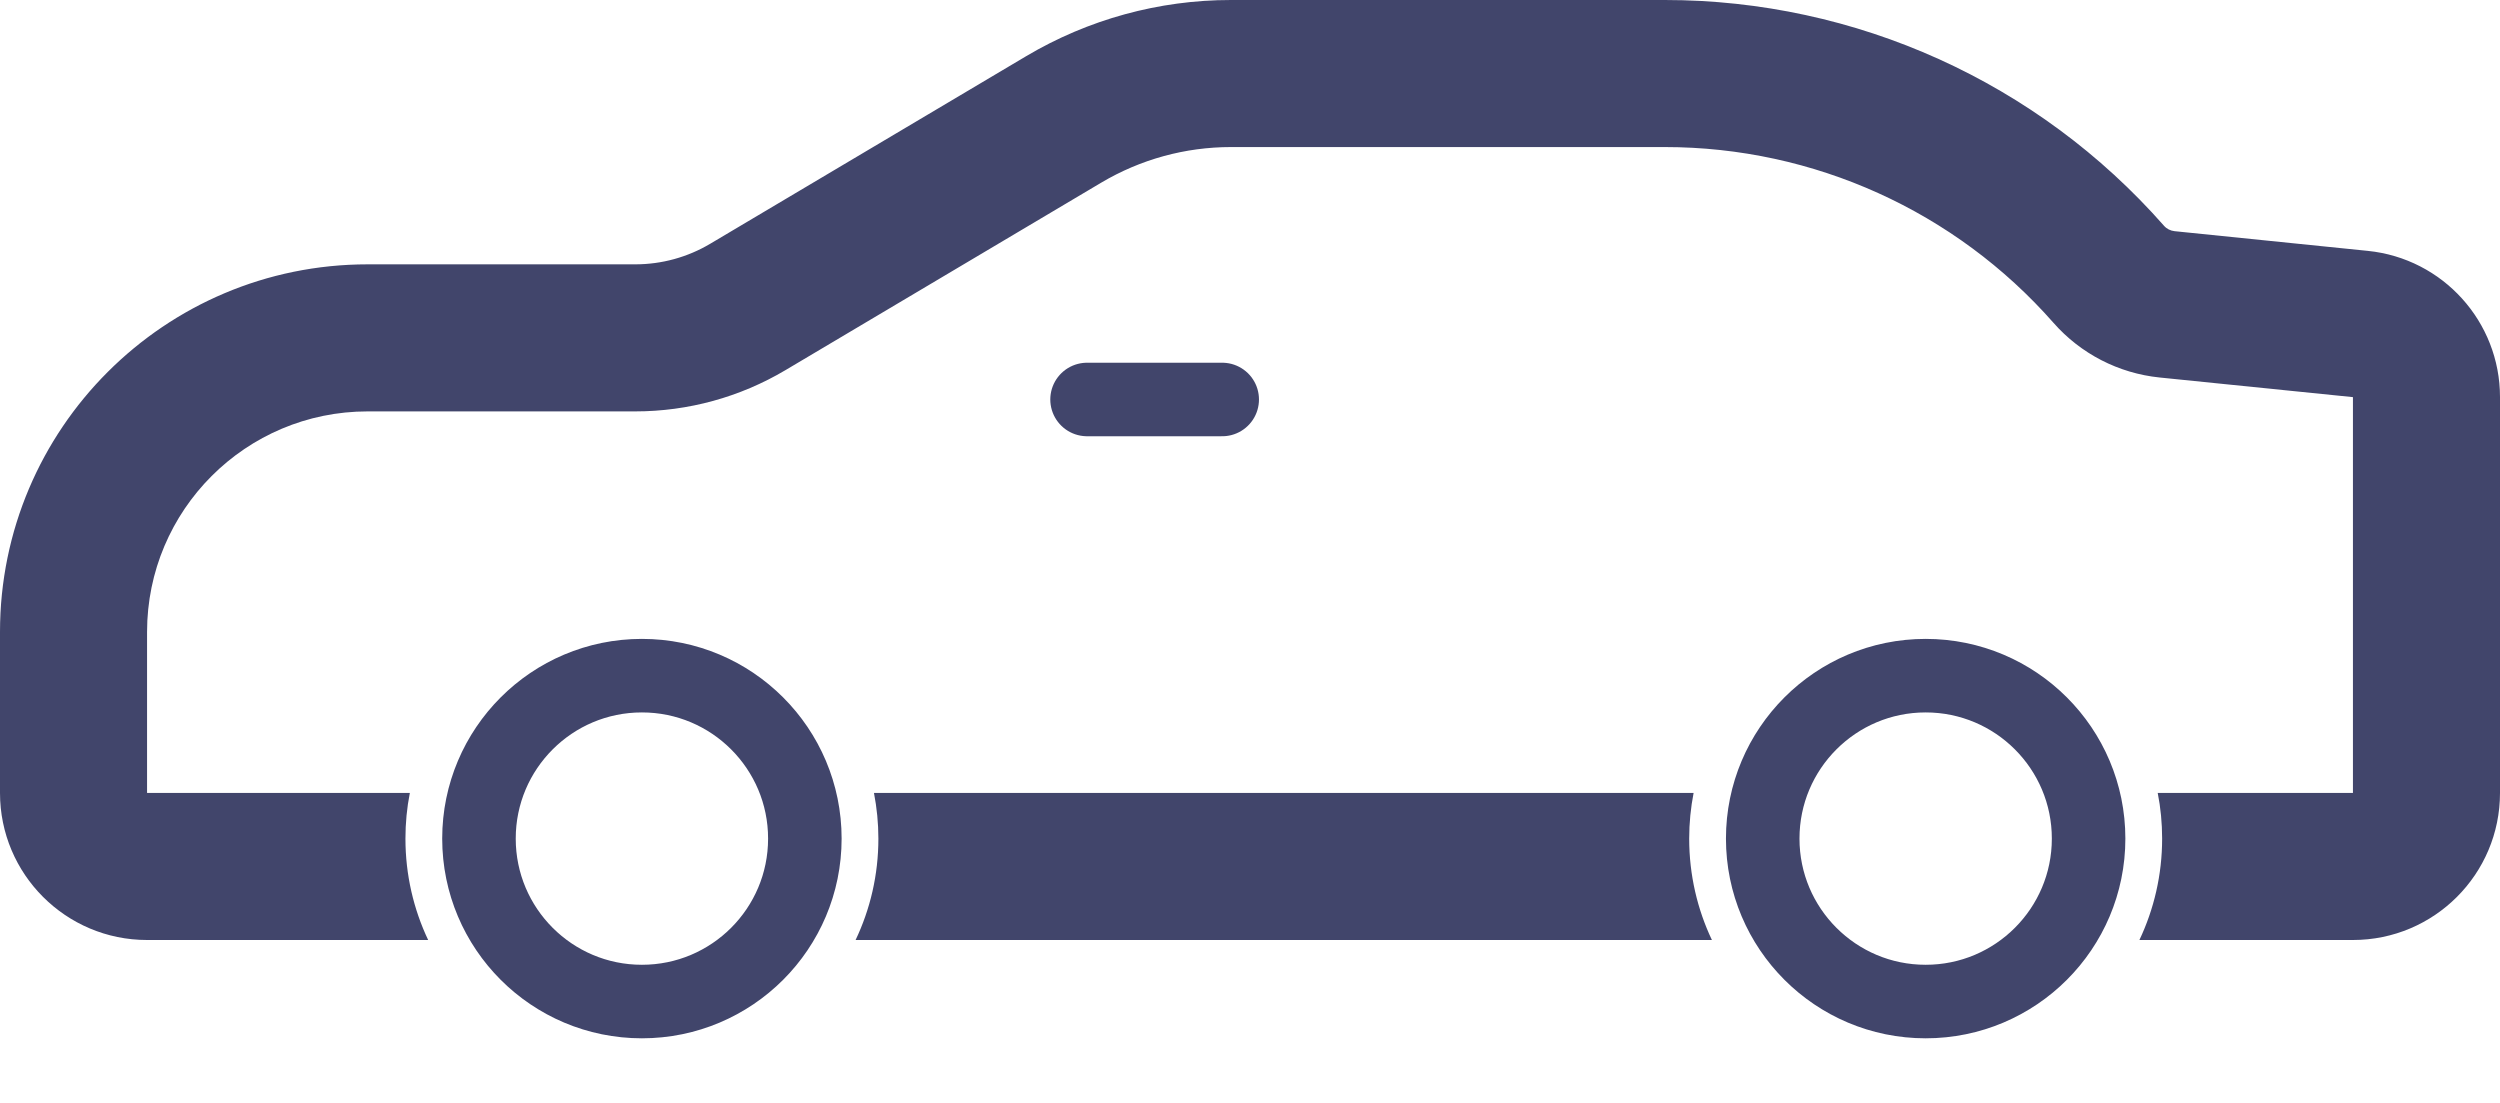 <svg width="34" height="15" viewBox="0 0 34 15" fill="none" xmlns="http://www.w3.org/2000/svg">
<path fill-rule="evenodd" clip-rule="evenodd" d="M32 10.784V5.401L29.371 5.134C28.813 5.077 28.297 4.811 27.927 4.39C26.591 2.871 24.666 2 22.642 2H16.74C16.12 2 15.511 2.167 14.977 2.484L10.682 5.034C10.064 5.401 9.359 5.595 8.64 5.595H5C3.343 5.595 2 6.938 2 8.595L2 10.784H5.574C5.534 10.985 5.514 11.193 5.514 11.405C5.514 11.899 5.625 12.366 5.823 12.784H2C0.895 12.784 0 11.888 0 10.784V8.595C0 5.833 2.239 3.595 5 3.595H8.64C9 3.595 9.352 3.498 9.661 3.314L13.956 0.764C14.799 0.264 15.76 0 16.74 0H22.642C25.241 0 27.713 1.118 29.429 3.069C29.466 3.112 29.518 3.138 29.574 3.144L32.203 3.412C33.223 3.516 34 4.375 34 5.401V10.784C34 11.888 33.105 12.784 32 12.784H29.096C29.294 12.366 29.405 11.899 29.405 11.405C29.405 11.193 29.385 10.985 29.345 10.784H32ZM23.033 10.784L11.886 10.784C11.925 10.985 11.946 11.193 11.946 11.405C11.946 11.899 11.835 12.366 11.636 12.784H23.282C23.084 12.366 22.973 11.899 22.973 11.405C22.973 11.193 22.994 10.985 23.033 10.784Z" fill="#41456B"/>
<path d="M14.784 5.433H16.622" stroke="#41456B" strokeWidth="2" stroke-linecap="round" strokeLinejoin="round"/>
<circle cx="8.73" cy="11.405" r="2.216" stroke="#41456B" strokeWidth="2"/>
<circle cx="26.189" cy="11.405" r="2.216" stroke="#41456B" strokeWidth="2"/>
</svg>
